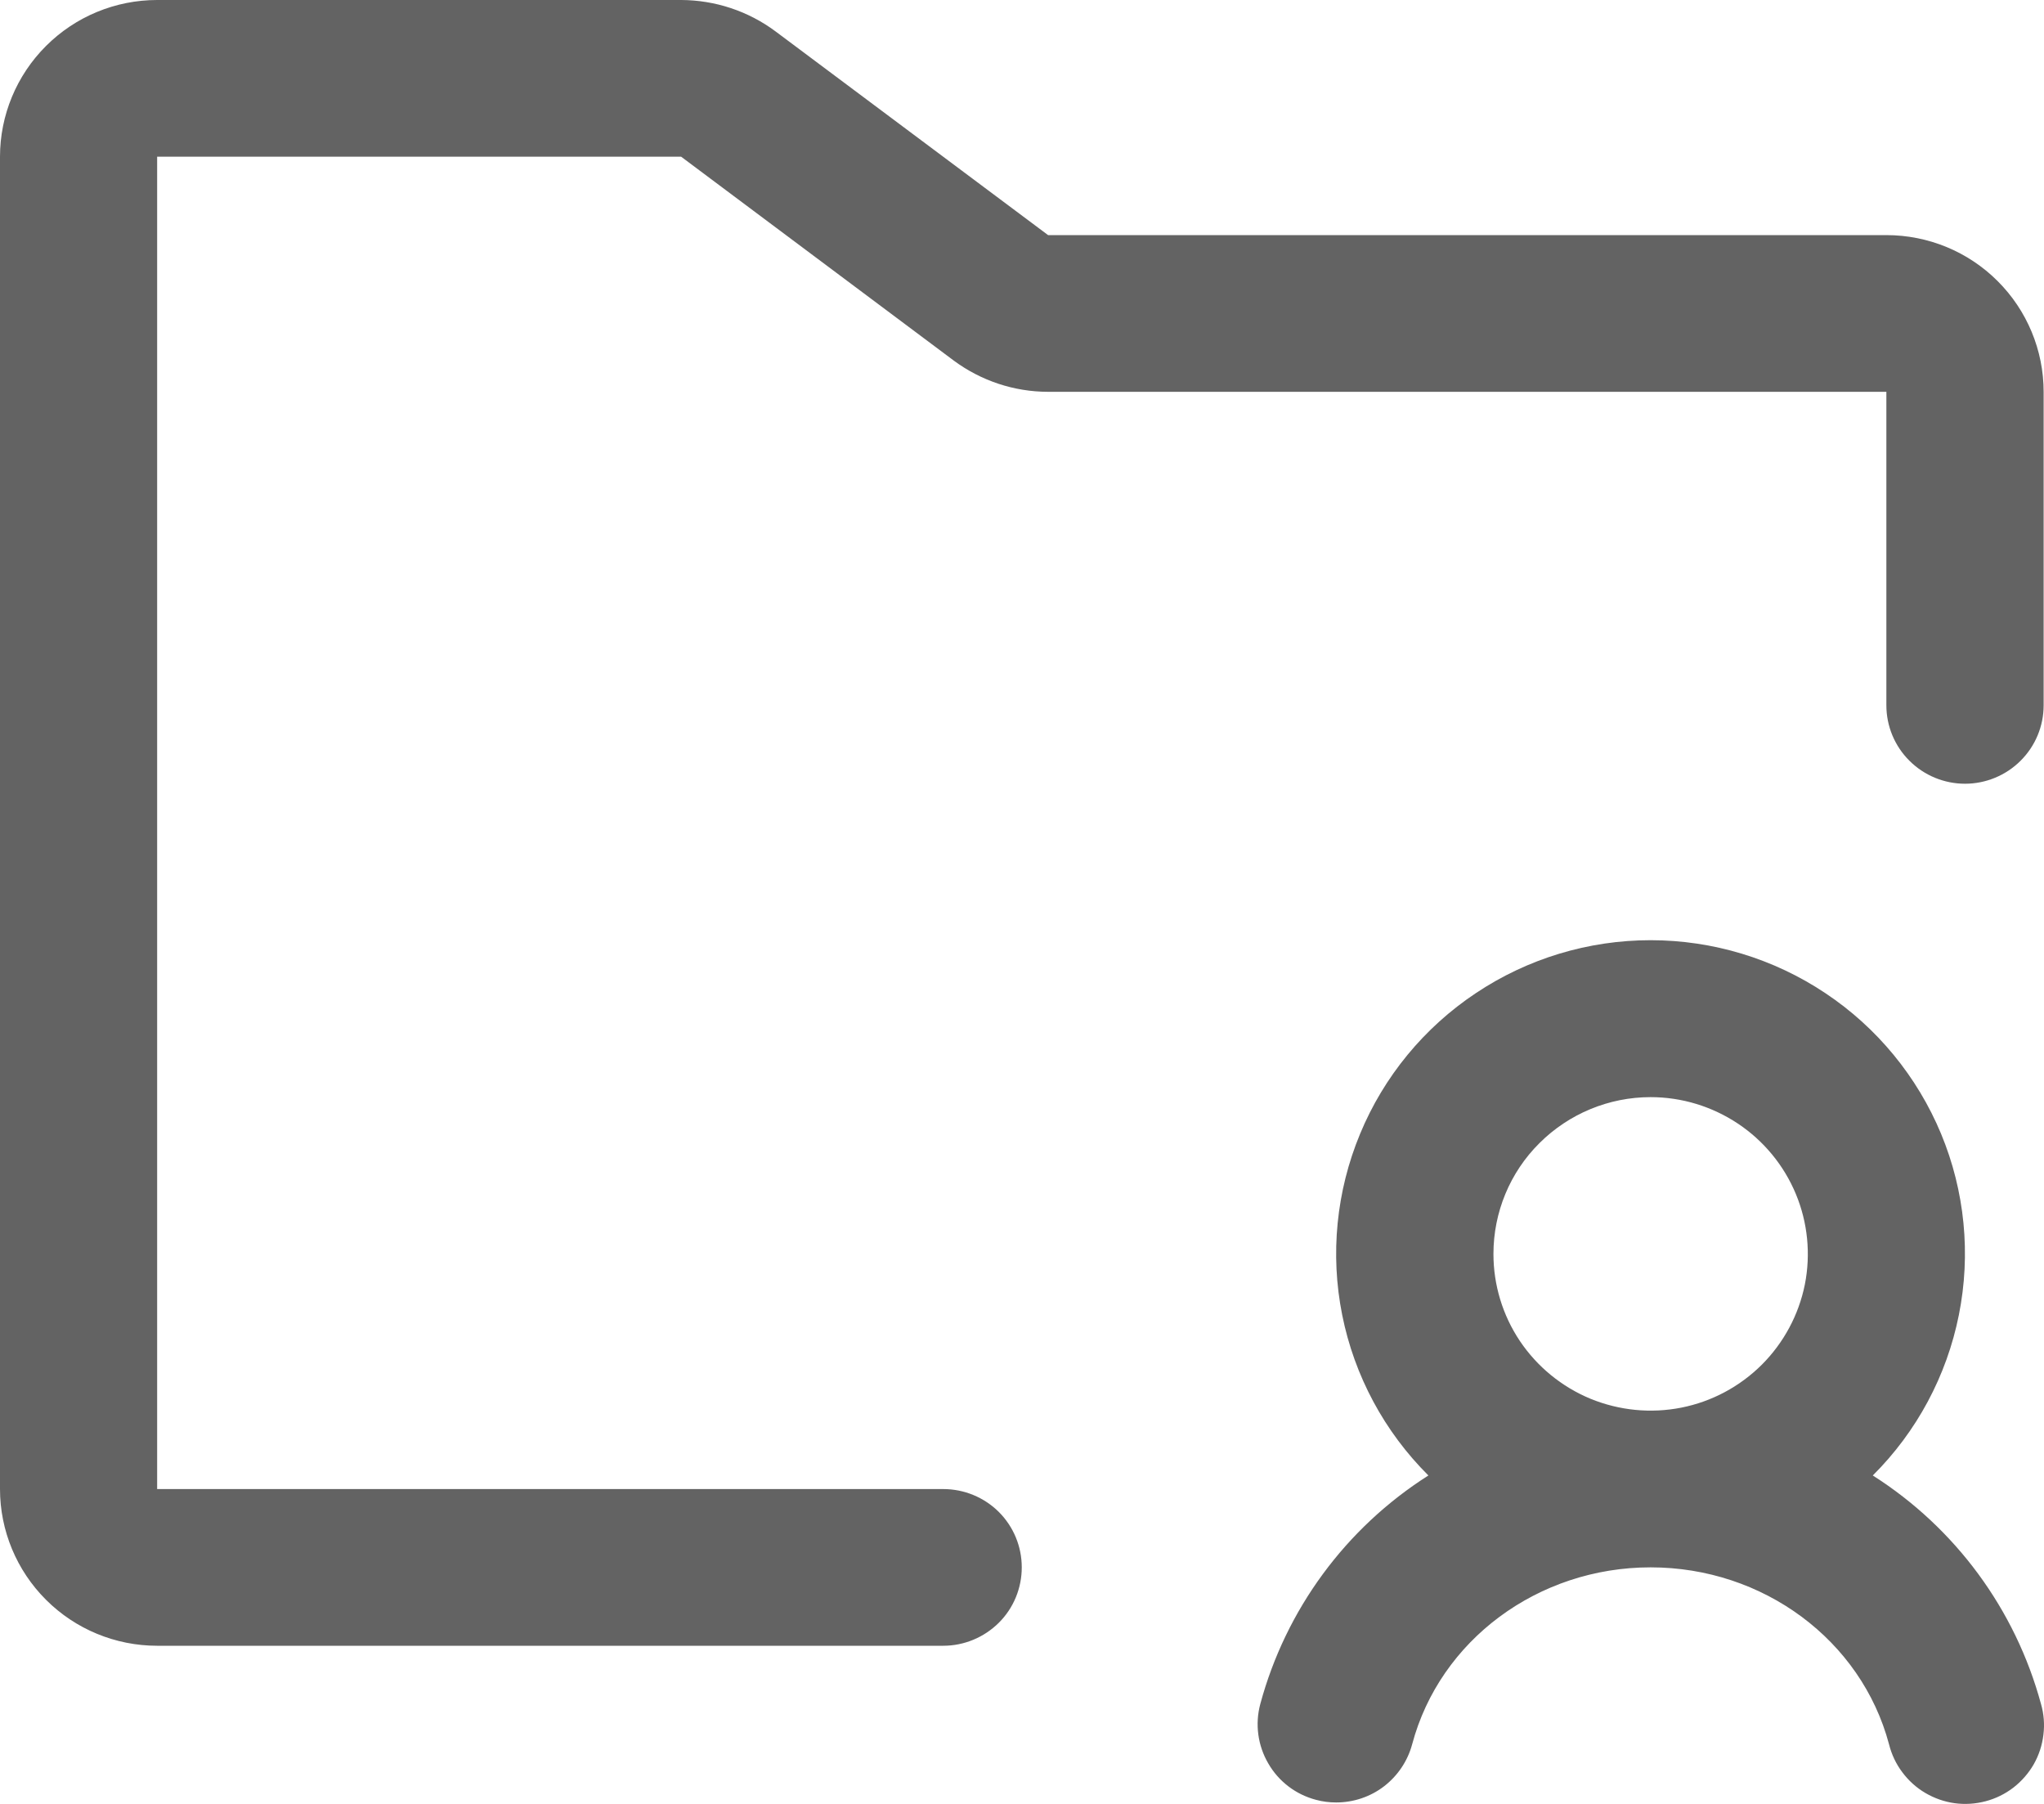 <svg width="17" height="15" viewBox="0 0 17 15" fill="none" xmlns="http://www.w3.org/2000/svg">
<path d="M15.576 12.269C15.942 11.905 16.191 11.44 16.292 10.934C16.393 10.429 16.342 9.905 16.144 9.428C15.946 8.952 15.611 8.544 15.181 8.258C14.751 7.971 14.245 7.818 13.728 7.818C13.21 7.818 12.705 7.971 12.275 8.258C11.845 8.544 11.509 8.952 11.312 9.428C11.114 9.905 11.062 10.429 11.163 10.934C11.264 11.44 11.514 11.905 11.88 12.269C11.192 12.706 10.694 13.384 10.482 14.169C10.437 14.336 10.461 14.514 10.548 14.663C10.634 14.813 10.777 14.922 10.945 14.966C11 14.981 11.056 14.988 11.113 14.988C11.257 14.988 11.398 14.941 11.512 14.853C11.626 14.765 11.708 14.642 11.745 14.504C11.976 13.638 12.792 13.033 13.728 13.033C14.665 13.033 15.48 13.638 15.711 14.504C15.732 14.588 15.769 14.667 15.821 14.736C15.873 14.806 15.938 14.865 16.013 14.909C16.088 14.953 16.17 14.982 16.256 14.994C16.343 15.006 16.43 15 16.514 14.978C16.598 14.956 16.677 14.917 16.746 14.864C16.814 14.811 16.872 14.745 16.915 14.67C16.958 14.594 16.985 14.511 16.995 14.425C17.006 14.339 16.999 14.252 16.975 14.169C16.762 13.384 16.264 12.706 15.576 12.269ZM13.728 9.123C13.987 9.123 14.239 9.2 14.454 9.343C14.669 9.486 14.837 9.69 14.936 9.928C15.035 10.166 15.061 10.428 15.011 10.681C14.96 10.934 14.835 11.166 14.653 11.348C14.47 11.53 14.237 11.655 13.983 11.705C13.73 11.755 13.467 11.729 13.228 11.631C12.989 11.532 12.785 11.365 12.641 11.151C12.497 10.936 12.421 10.684 12.421 10.427C12.421 10.081 12.558 9.749 12.804 9.505C13.049 9.261 13.381 9.123 13.728 9.123ZM16.997 3.258V5.865C16.997 6.038 16.928 6.204 16.805 6.326C16.683 6.448 16.516 6.517 16.343 6.517C16.17 6.517 16.003 6.448 15.881 6.326C15.758 6.204 15.689 6.038 15.689 5.865V3.258H8.717C8.434 3.258 8.159 3.166 7.932 2.998L5.665 1.303H1.307V12.382H7.845C8.018 12.382 8.184 12.45 8.307 12.572C8.43 12.695 8.498 12.86 8.498 13.033C8.498 13.206 8.43 13.372 8.307 13.494C8.184 13.616 8.018 13.685 7.845 13.685H1.307C0.961 13.685 0.628 13.548 0.383 13.303C0.138 13.059 0 12.727 0 12.382V1.303C0 0.958 0.138 0.626 0.383 0.382C0.628 0.137 0.961 0 1.307 0H5.665C5.948 0.001 6.223 0.092 6.45 0.261L8.717 1.955H15.689C16.036 1.955 16.369 2.092 16.614 2.337C16.859 2.581 16.997 2.913 16.997 3.258Z" fill="#636363"/>
</svg>
